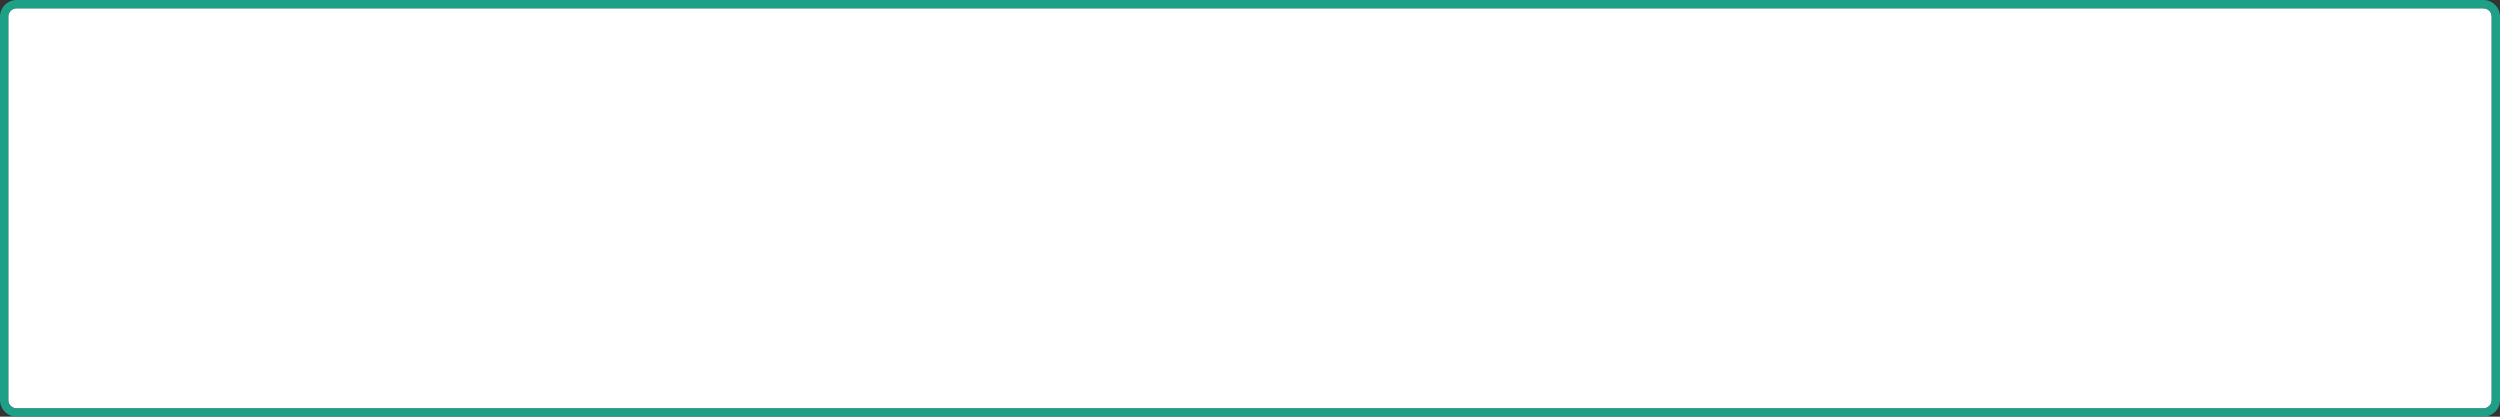 ﻿<?xml version="1.0" encoding="utf-8"?>
<svg version="1.1" xmlns:xlink="http://www.w3.org/1999/xlink" width="300px" height="50px" xmlns="http://www.w3.org/2000/svg">
  <rect width="100%" height="100%" fill="#333333" stroke="none"/>
  <g transform="matrix(1 0 0 1 -225 -500 )">
    <path d="M 226 502  A 1 1 0 0 1 227 501 L 523 501  A 1 1 0 0 1 524 502 L 524 548  A 1 1 0 0 1 523 549 L 227 549  A 1 1 0 0 1 226 548 L 226 502  Z " fill-rule="nonzero" fill="#ffffff" stroke="none" />
    <path d="M 225.5 502  A 1.5 1.5 0 0 1 227 500.5 L 523 500.5  A 1.5 1.5 0 0 1 524.5 502 L 524.5 548  A 1.5 1.5 0 0 1 523 549.5 L 227 549.5  A 1.5 1.5 0 0 1 225.5 548 L 225.5 502  Z " stroke-width="1" stroke="#1abc9c" fill="none" stroke-opacity="0.8" />
  </g>
</svg>